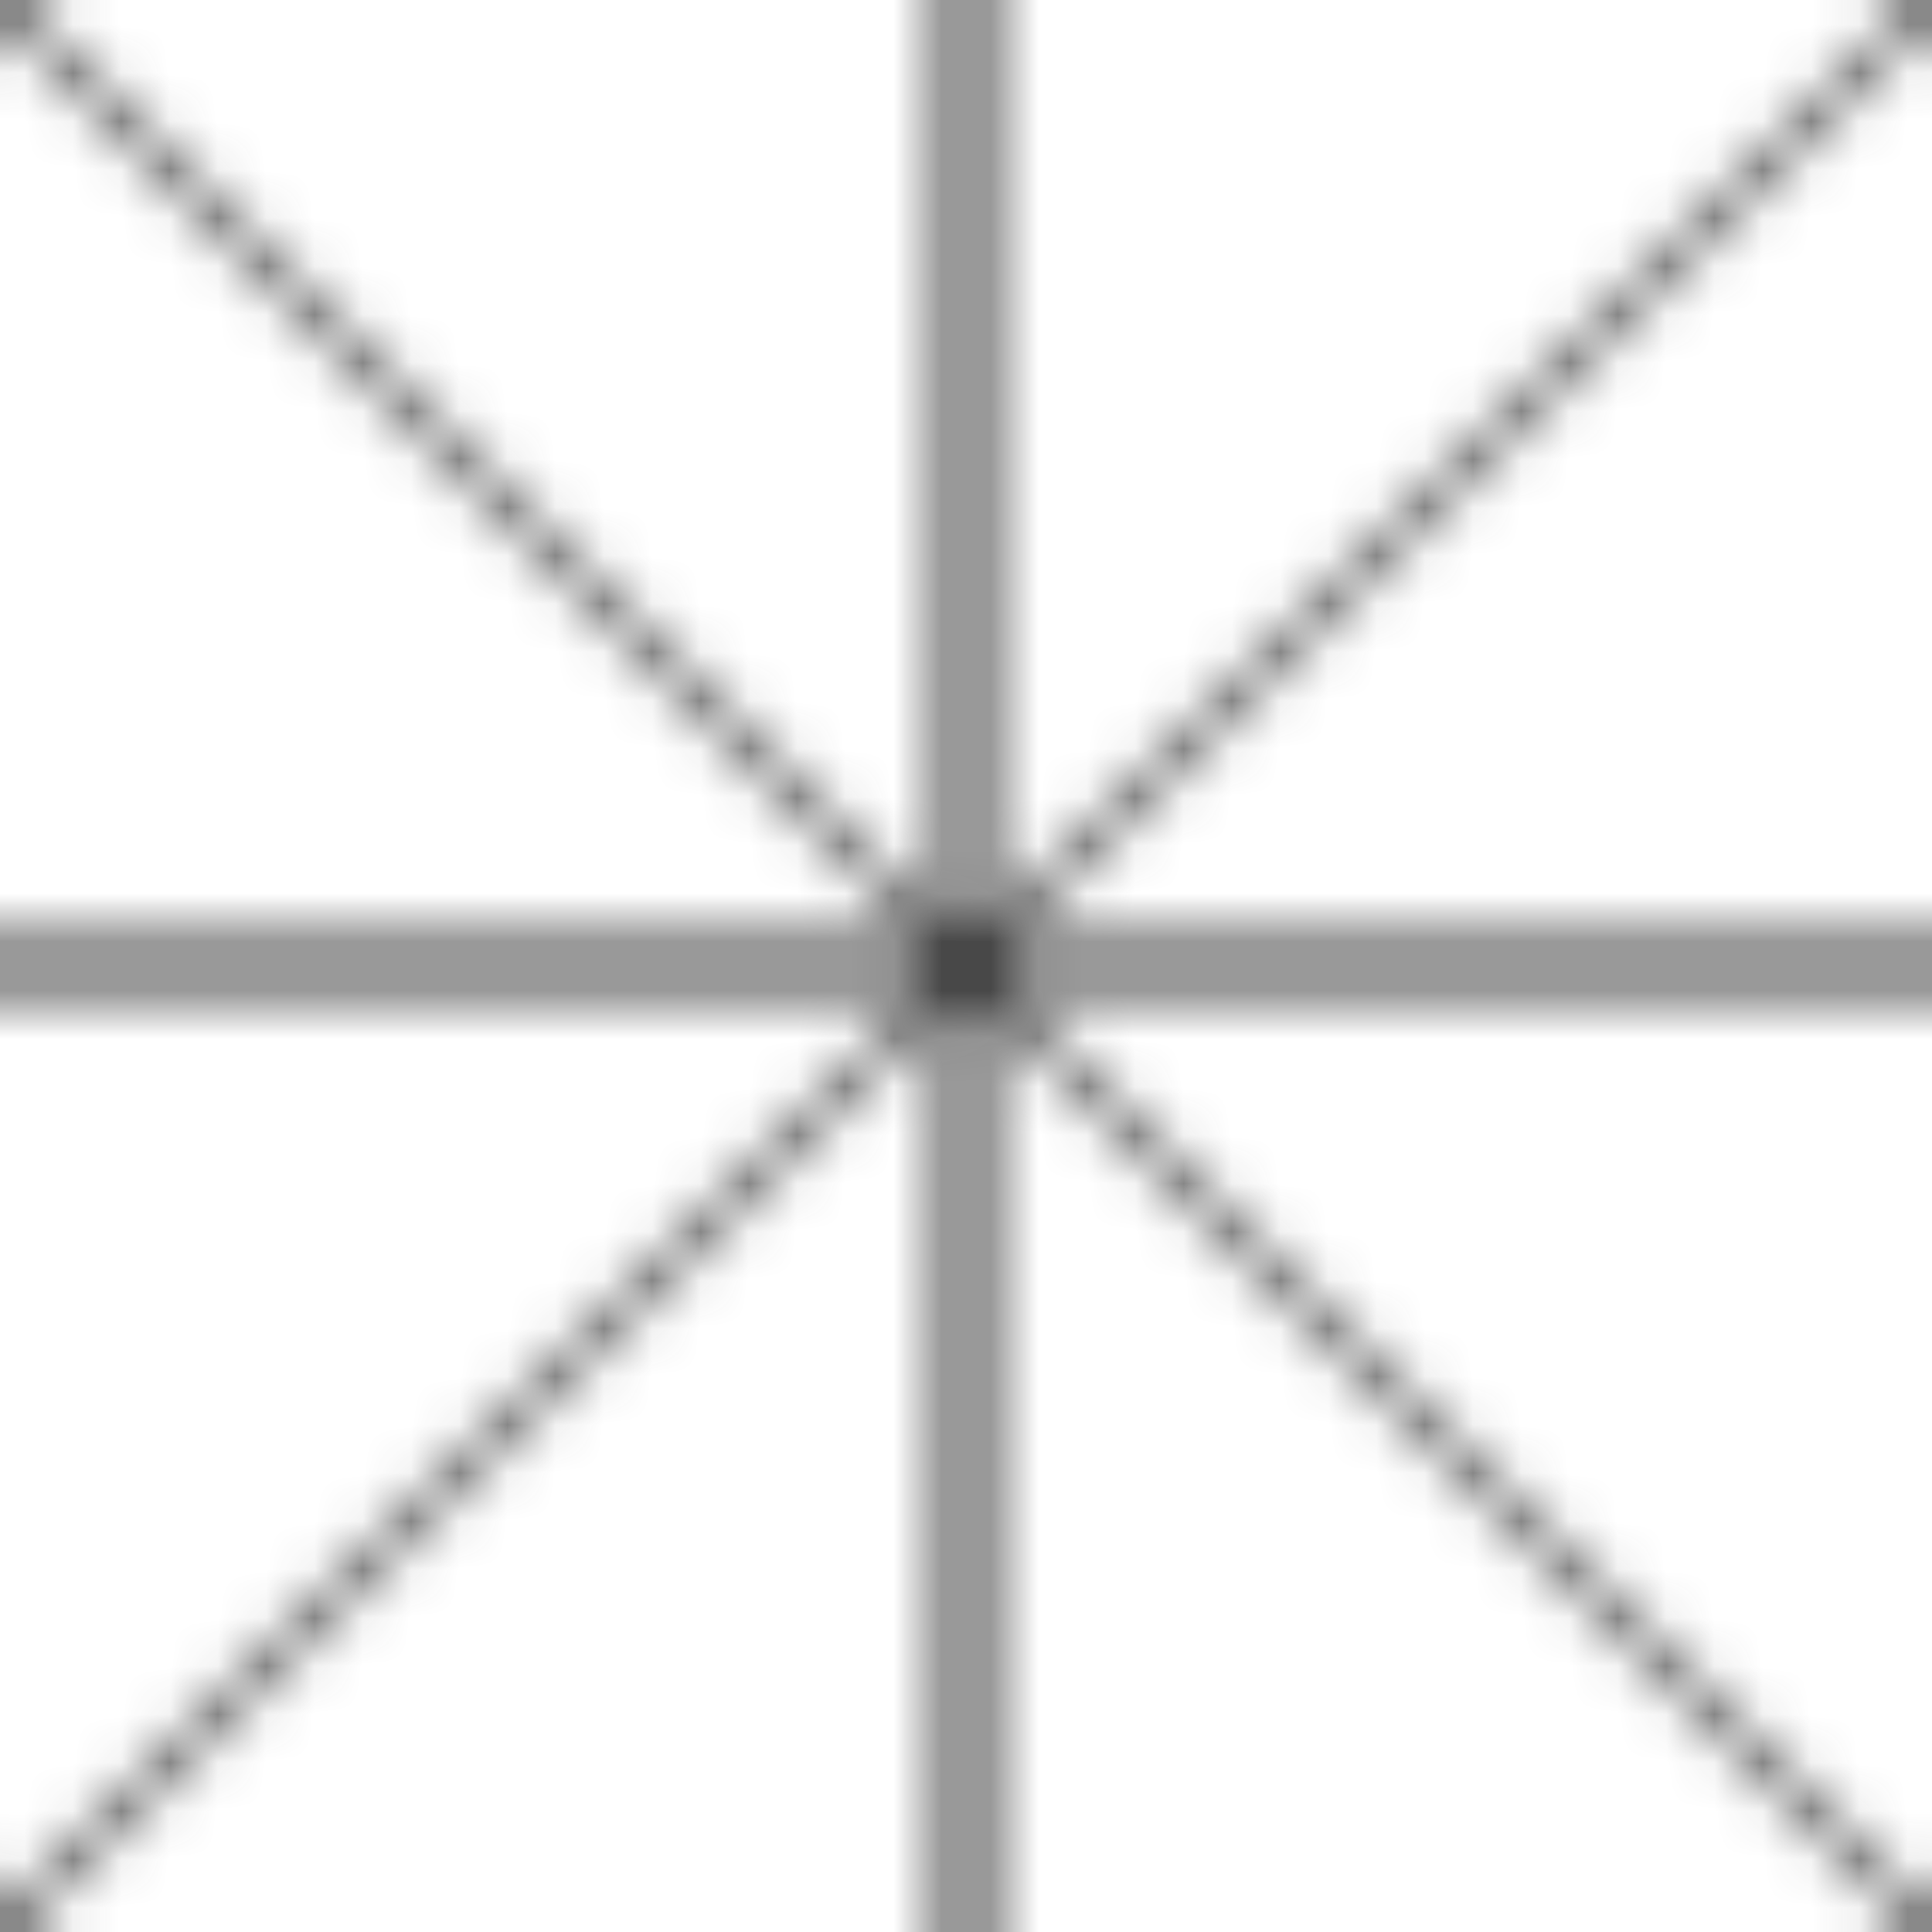 <?xml version="1.0" encoding="UTF-8"?>
<svg width="40" height="40" viewBox="0 0 40 40" xmlns="http://www.w3.org/2000/svg">
  <defs>
    <pattern id="mesh" x="0" y="0" width="40" height="40" patternUnits="userSpaceOnUse">
      <path d="M0 20h40M20 0v40" stroke="#333" stroke-width="1" fill="none"/>
      <path d="M0 0l40 40M40 0L0 40" stroke="#333" stroke-width="0.5" fill="none"/>
    </pattern>
  </defs>
  <rect width="40" height="40" fill="url(#mesh)"/>
</svg> 